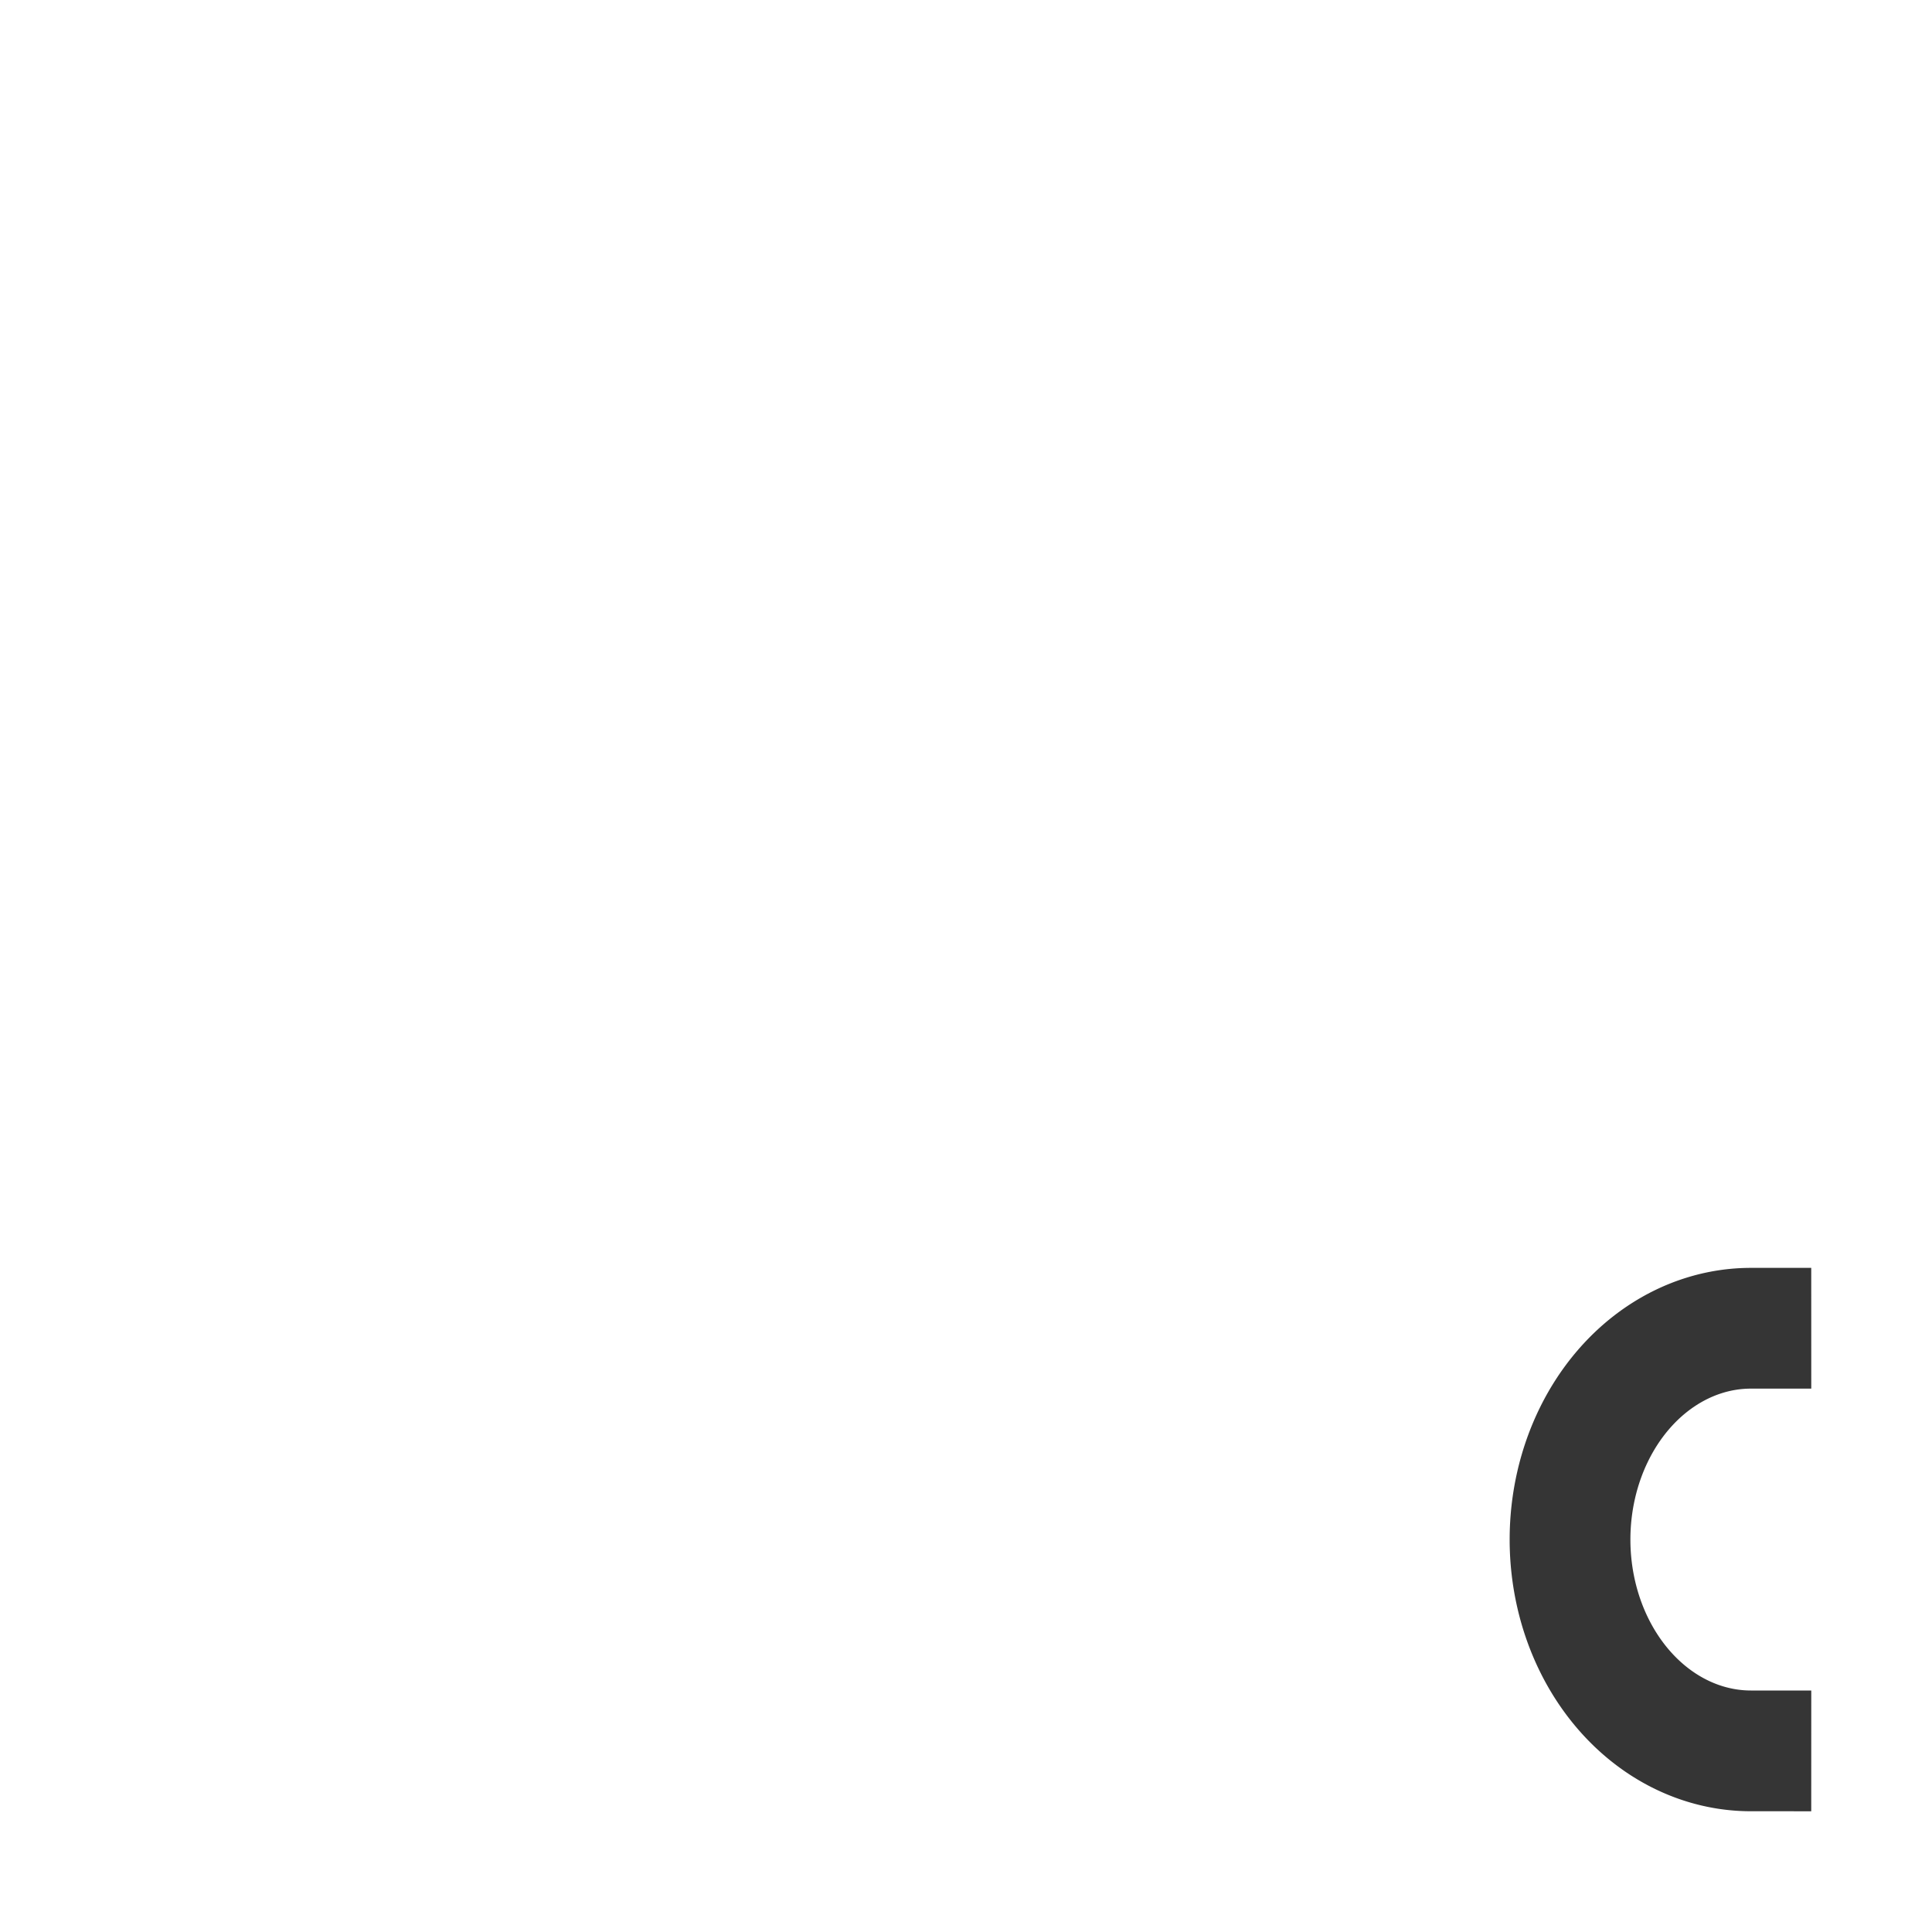 <svg viewBox="0 0 16 16" xmlns="http://www.w3.org/2000/svg">
 <path style="stroke-dasharray:none;stroke-opacity:1;fill:none;opacity:1;stroke-miterlimit:4;stroke:#353535;stroke-linecap:square;stroke-linejoin:round;stroke-width:1;stroke-dashoffset:0" d="m 14.5 14.5 a 1.498 1.75 0 0 1 -1.297 -0.875 1.498 1.75 0 0 1 0 -1.75 A 1.498 1.75 0 0 1 14.5 11"/>
</svg>
